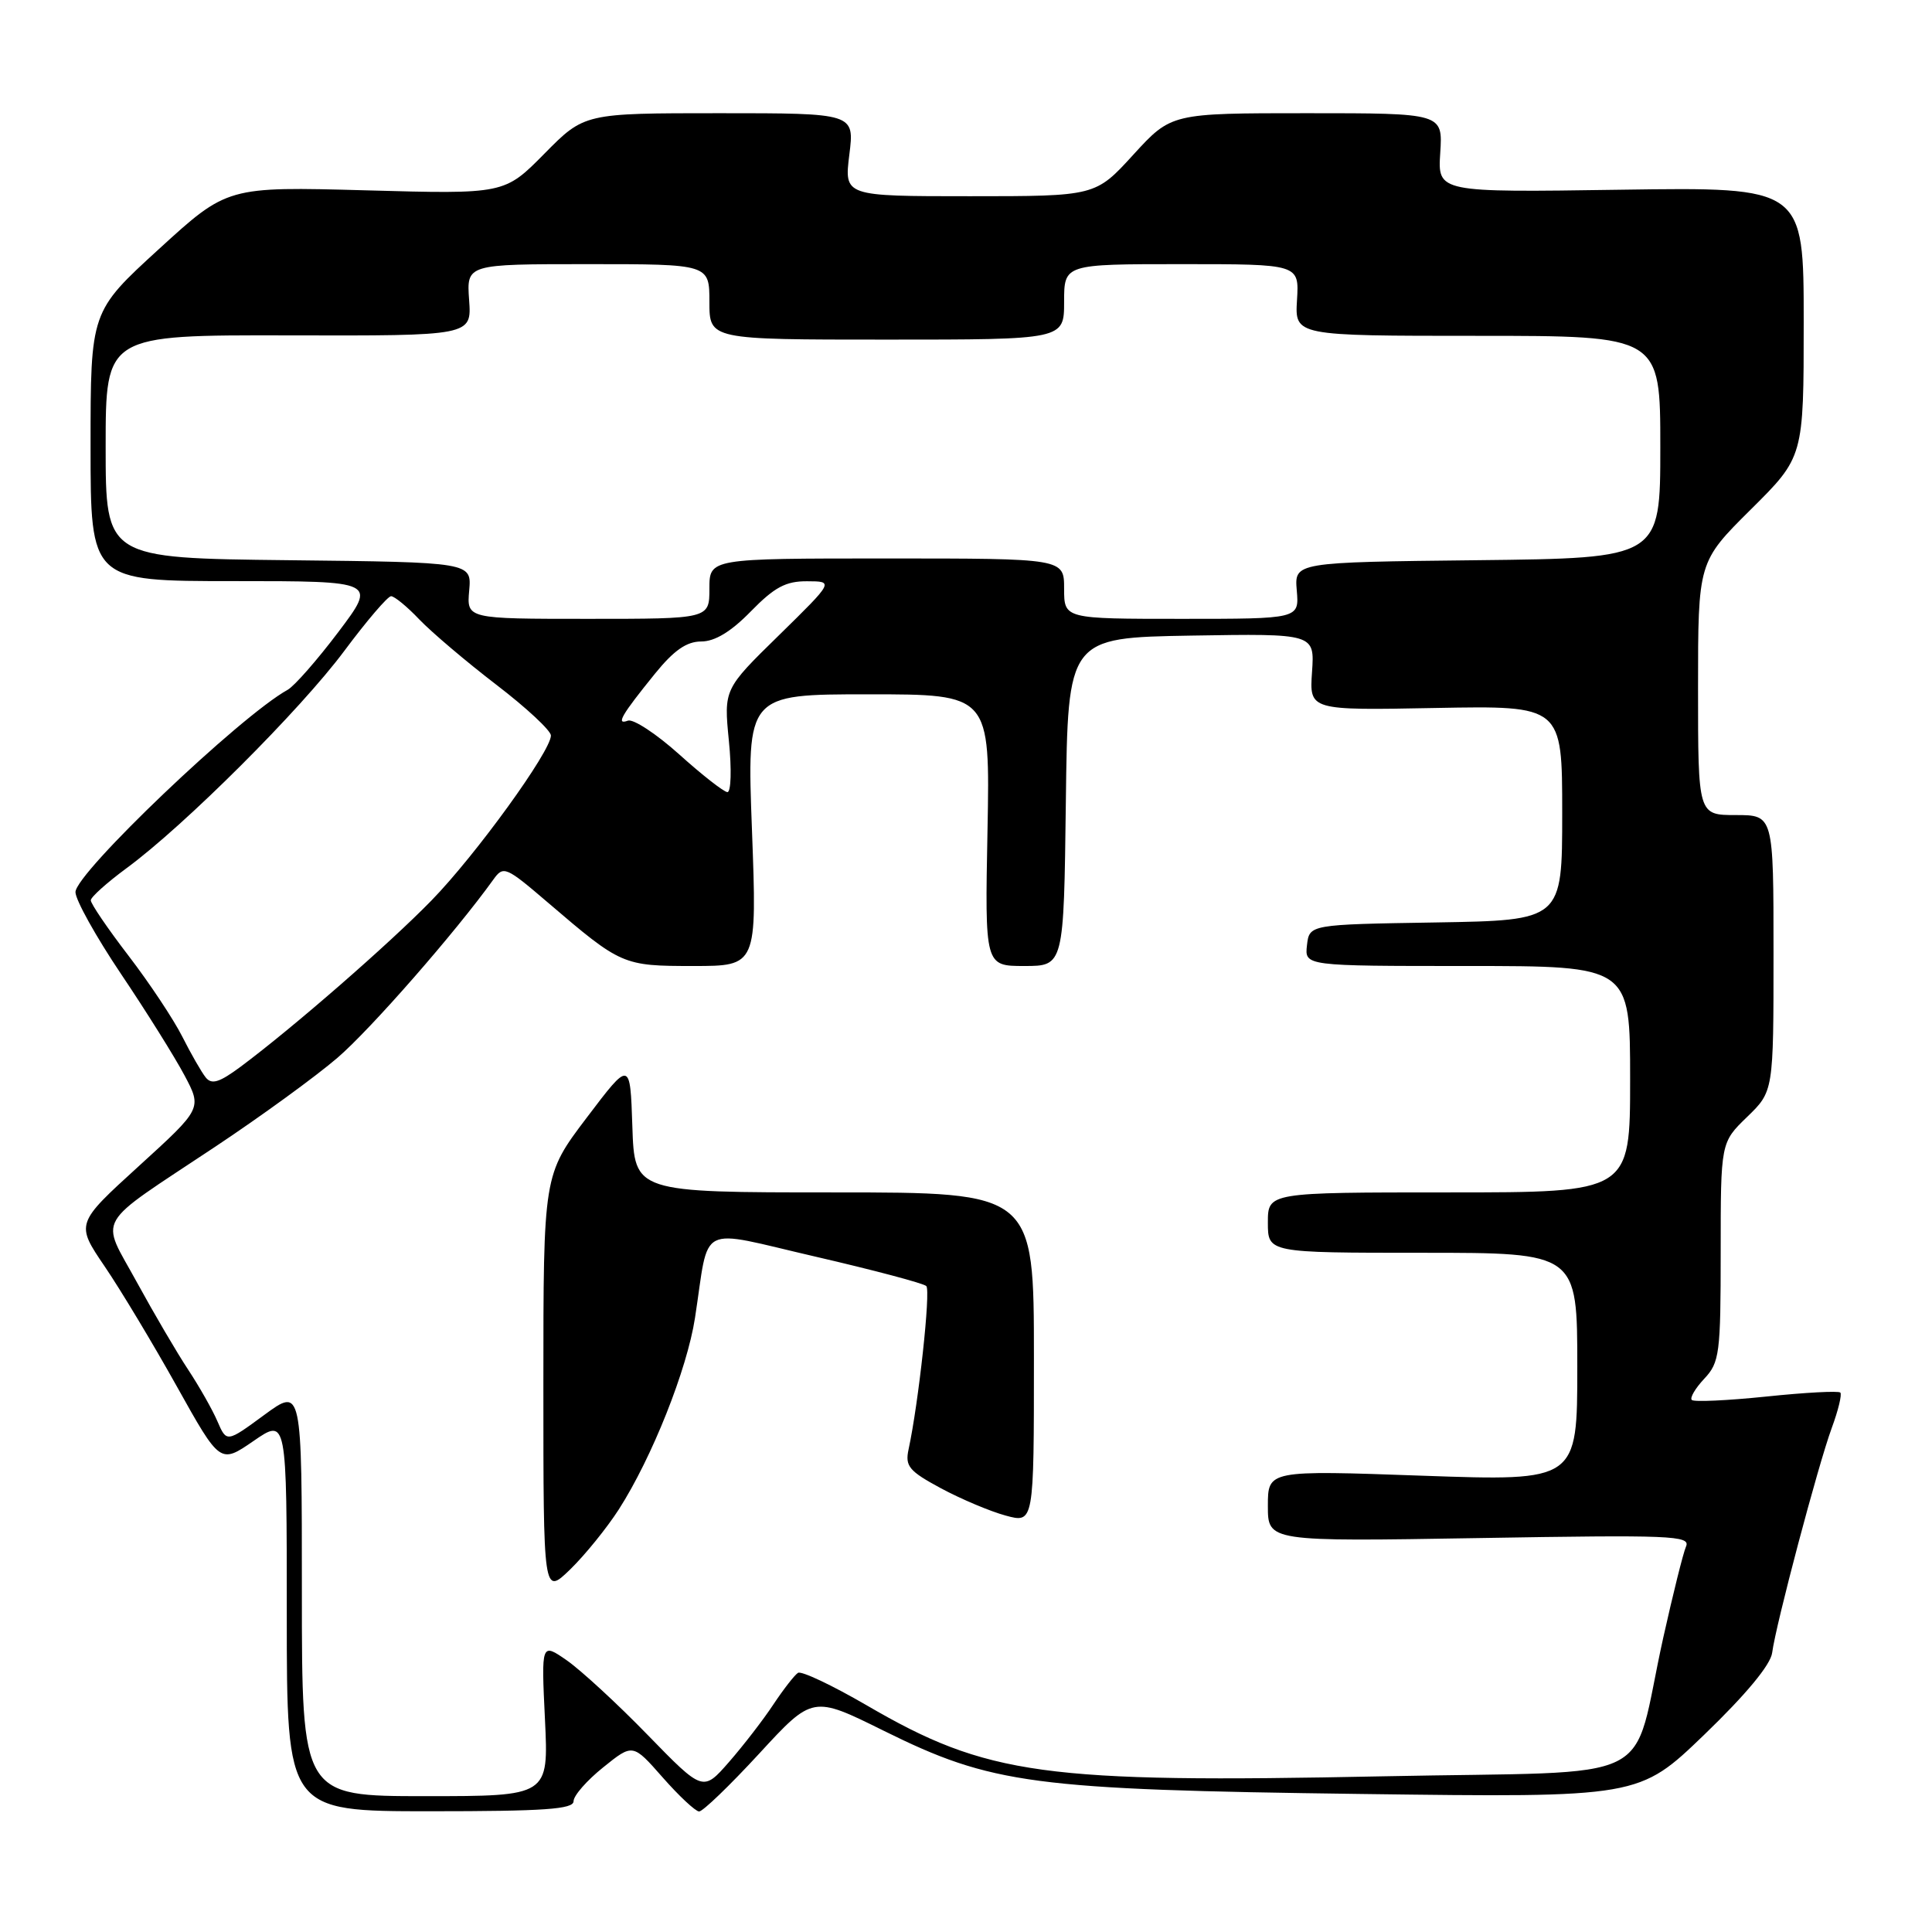 <?xml version="1.0" encoding="UTF-8" standalone="no"?>
<!DOCTYPE svg PUBLIC "-//W3C//DTD SVG 1.1//EN" "http://www.w3.org/Graphics/SVG/1.1/DTD/svg11.dtd" >
<svg xmlns="http://www.w3.org/2000/svg" xmlns:xlink="http://www.w3.org/1999/xlink" version="1.1" viewBox="0 0 256 256">
 <g >
 <path fill="currentColor"
d=" M 76.00 238.67 C 76.00 237.93 77.77 235.91 79.93 234.18 C 83.85 231.02 83.85 231.02 87.80 235.51 C 89.97 237.98 92.15 240.01 92.63 240.03 C 93.11 240.05 96.69 236.60 100.59 232.37 C 107.68 224.67 107.68 224.67 117.09 229.33 C 131.46 236.44 136.77 237.14 180.34 237.71 C 217.17 238.19 217.17 238.19 225.84 229.84 C 231.35 224.53 234.62 220.59 234.82 219.00 C 235.30 215.27 240.91 194.13 242.71 189.23 C 243.58 186.88 244.09 184.76 243.85 184.52 C 243.61 184.28 239.20 184.51 234.05 185.05 C 228.90 185.58 224.45 185.79 224.17 185.50 C 223.89 185.22 224.64 183.95 225.83 182.68 C 227.85 180.53 228.00 179.37 228.00 165.88 C 228.00 151.39 228.00 151.39 231.50 148.00 C 235.00 144.61 235.00 144.61 235.00 126.30 C 235.00 108.00 235.00 108.00 230.00 108.00 C 225.00 108.00 225.00 108.00 225.00 91.22 C 225.00 74.45 225.00 74.45 232.00 67.50 C 239.00 60.55 239.00 60.55 239.00 42.67 C 239.00 24.79 239.00 24.79 214.75 25.14 C 190.50 25.50 190.50 25.50 190.84 20.25 C 191.18 15.00 191.18 15.00 173.19 15.00 C 155.20 15.00 155.20 15.00 150.17 20.50 C 145.15 26.00 145.15 26.00 128.50 26.00 C 111.86 26.00 111.86 26.00 112.54 20.50 C 113.23 15.00 113.23 15.00 95.33 15.00 C 77.43 15.00 77.43 15.00 72.14 20.36 C 66.84 25.73 66.84 25.73 48.48 25.22 C 30.12 24.72 30.12 24.72 21.06 33.00 C 12.00 41.28 12.00 41.28 12.00 59.14 C 12.00 77.00 12.00 77.00 30.96 77.00 C 49.92 77.00 49.92 77.00 44.83 83.75 C 42.03 87.46 39.01 90.90 38.12 91.40 C 31.81 94.89 10.00 115.69 10.00 118.21 C 10.00 119.24 12.72 124.12 16.04 129.06 C 19.36 133.99 23.13 140.02 24.43 142.46 C 26.78 146.88 26.78 146.88 18.40 154.51 C 10.02 162.14 10.02 162.14 13.88 167.82 C 16.00 170.94 20.31 178.11 23.45 183.74 C 29.17 193.98 29.17 193.98 33.59 190.94 C 38.00 187.90 38.00 187.90 38.00 213.95 C 38.00 240.00 38.00 240.00 57.00 240.00 C 72.16 240.00 76.00 239.73 76.00 238.67 Z  M 40.00 210.91 C 40.00 183.83 40.00 183.83 35.01 187.49 C 30.03 191.15 30.03 191.15 28.81 188.33 C 28.14 186.77 26.39 183.70 24.94 181.50 C 23.48 179.30 20.42 174.08 18.14 169.91 C 13.27 160.98 12.23 162.78 28.50 151.96 C 34.55 147.94 41.85 142.63 44.72 140.16 C 49.13 136.37 60.39 123.49 65.37 116.55 C 66.71 114.68 67.00 114.80 72.63 119.62 C 82.32 127.91 82.53 128.00 91.88 128.00 C 100.31 128.00 100.31 128.00 99.64 110.00 C 98.96 92.00 98.96 92.00 115.08 92.00 C 131.19 92.00 131.19 92.00 130.85 110.00 C 130.50 128.00 130.50 128.00 135.73 128.00 C 140.96 128.00 140.96 128.00 141.23 106.25 C 141.50 84.50 141.50 84.50 157.85 84.22 C 174.20 83.95 174.20 83.95 173.85 89.04 C 173.50 94.13 173.50 94.13 190.25 93.81 C 207.00 93.50 207.00 93.50 207.00 107.73 C 207.00 121.95 207.00 121.95 190.25 122.23 C 173.50 122.50 173.50 122.50 173.18 125.25 C 172.87 128.00 172.87 128.00 194.43 128.00 C 216.00 128.00 216.00 128.00 216.00 143.00 C 216.00 158.00 216.00 158.00 192.00 158.00 C 168.00 158.00 168.00 158.00 168.00 162.00 C 168.00 166.00 168.00 166.00 188.50 166.00 C 209.00 166.00 209.00 166.00 209.00 181.13 C 209.00 196.26 209.00 196.26 188.50 195.54 C 168.00 194.81 168.00 194.81 168.00 199.54 C 168.00 204.27 168.00 204.27 196.05 203.80 C 221.41 203.37 224.03 203.47 223.41 204.91 C 223.03 205.78 221.68 211.22 220.39 217.00 C 215.96 236.97 220.77 234.60 183.26 235.37 C 138.27 236.29 130.81 235.27 114.80 225.94 C 110.27 223.31 106.20 221.38 105.74 221.66 C 105.29 221.94 103.83 223.82 102.49 225.83 C 101.16 227.85 98.51 231.28 96.61 233.46 C 93.15 237.42 93.15 237.42 85.82 229.89 C 81.80 225.75 76.97 221.31 75.11 220.01 C 71.72 217.66 71.72 217.66 72.21 227.83 C 72.70 238.00 72.70 238.00 56.35 238.00 C 40.00 238.00 40.00 238.00 40.00 210.91 Z  M 82.00 200.00 C 86.39 193.15 91.04 181.46 92.09 174.63 C 94.06 161.87 92.15 162.84 108.09 166.52 C 115.79 168.30 122.38 170.05 122.74 170.41 C 123.34 171.00 121.72 185.90 120.39 192.05 C 119.91 194.28 120.44 194.92 124.67 197.20 C 127.33 198.63 131.19 200.26 133.25 200.82 C 137.00 201.84 137.00 201.84 137.00 179.92 C 137.00 158.00 137.00 158.00 110.54 158.00 C 84.08 158.00 84.08 158.00 83.79 149.25 C 83.50 140.50 83.50 140.50 77.75 148.09 C 72.00 155.68 72.00 155.68 72.00 183.54 C 72.00 211.39 72.00 211.39 75.56 207.95 C 77.51 206.05 80.41 202.47 82.00 200.00 Z  M 27.26 142.77 C 26.70 142.07 25.30 139.63 24.15 137.35 C 23.00 135.07 19.80 130.25 17.03 126.64 C 14.26 123.03 12.01 119.72 12.03 119.29 C 12.05 118.85 14.19 116.94 16.78 115.03 C 24.44 109.40 39.81 94.06 45.62 86.25 C 48.59 82.26 51.38 79.00 51.82 79.00 C 52.26 79.00 53.95 80.38 55.56 82.08 C 57.18 83.77 61.76 87.66 65.75 90.72 C 69.74 93.77 73.00 96.81 73.00 97.46 C 73.00 99.54 63.04 113.30 57.17 119.32 C 51.54 125.10 38.82 136.18 31.89 141.34 C 29.06 143.44 28.05 143.75 27.26 142.77 Z  M 90.00 99.96 C 86.97 97.24 83.91 95.23 83.20 95.49 C 81.56 96.10 82.32 94.78 86.80 89.25 C 89.30 86.17 90.98 85.00 92.92 85.00 C 94.72 85.00 96.87 83.70 99.50 81.00 C 102.62 77.81 104.12 77.00 106.95 77.02 C 110.50 77.03 110.50 77.03 103.21 84.18 C 95.91 91.32 95.91 91.32 96.58 98.16 C 96.96 101.94 96.87 104.98 96.38 104.96 C 95.90 104.93 93.03 102.69 90.00 99.96 Z  M 62.17 78.25 C 62.50 74.50 62.50 74.50 38.25 74.23 C 14.00 73.96 14.00 73.96 14.00 59.18 C 14.00 44.39 14.00 44.39 38.25 44.44 C 62.50 44.50 62.50 44.50 62.16 39.75 C 61.82 35.00 61.82 35.00 77.91 35.00 C 94.00 35.00 94.00 35.00 94.00 40.00 C 94.00 45.00 94.00 45.00 117.50 45.00 C 141.00 45.00 141.00 45.00 141.00 40.00 C 141.00 35.00 141.00 35.00 156.58 35.00 C 172.15 35.00 172.15 35.00 171.86 39.75 C 171.57 44.50 171.57 44.50 195.79 44.50 C 220.00 44.50 220.00 44.50 220.00 59.23 C 220.00 73.96 220.00 73.96 195.75 74.23 C 171.51 74.50 171.51 74.50 171.83 78.25 C 172.15 82.00 172.15 82.00 156.58 82.00 C 141.00 82.00 141.00 82.00 141.00 78.00 C 141.00 74.00 141.00 74.00 117.50 74.00 C 94.00 74.00 94.00 74.00 94.00 78.00 C 94.00 82.00 94.00 82.00 77.92 82.00 C 61.84 82.00 61.84 82.00 62.17 78.25 Z "/>
</g>
</svg>